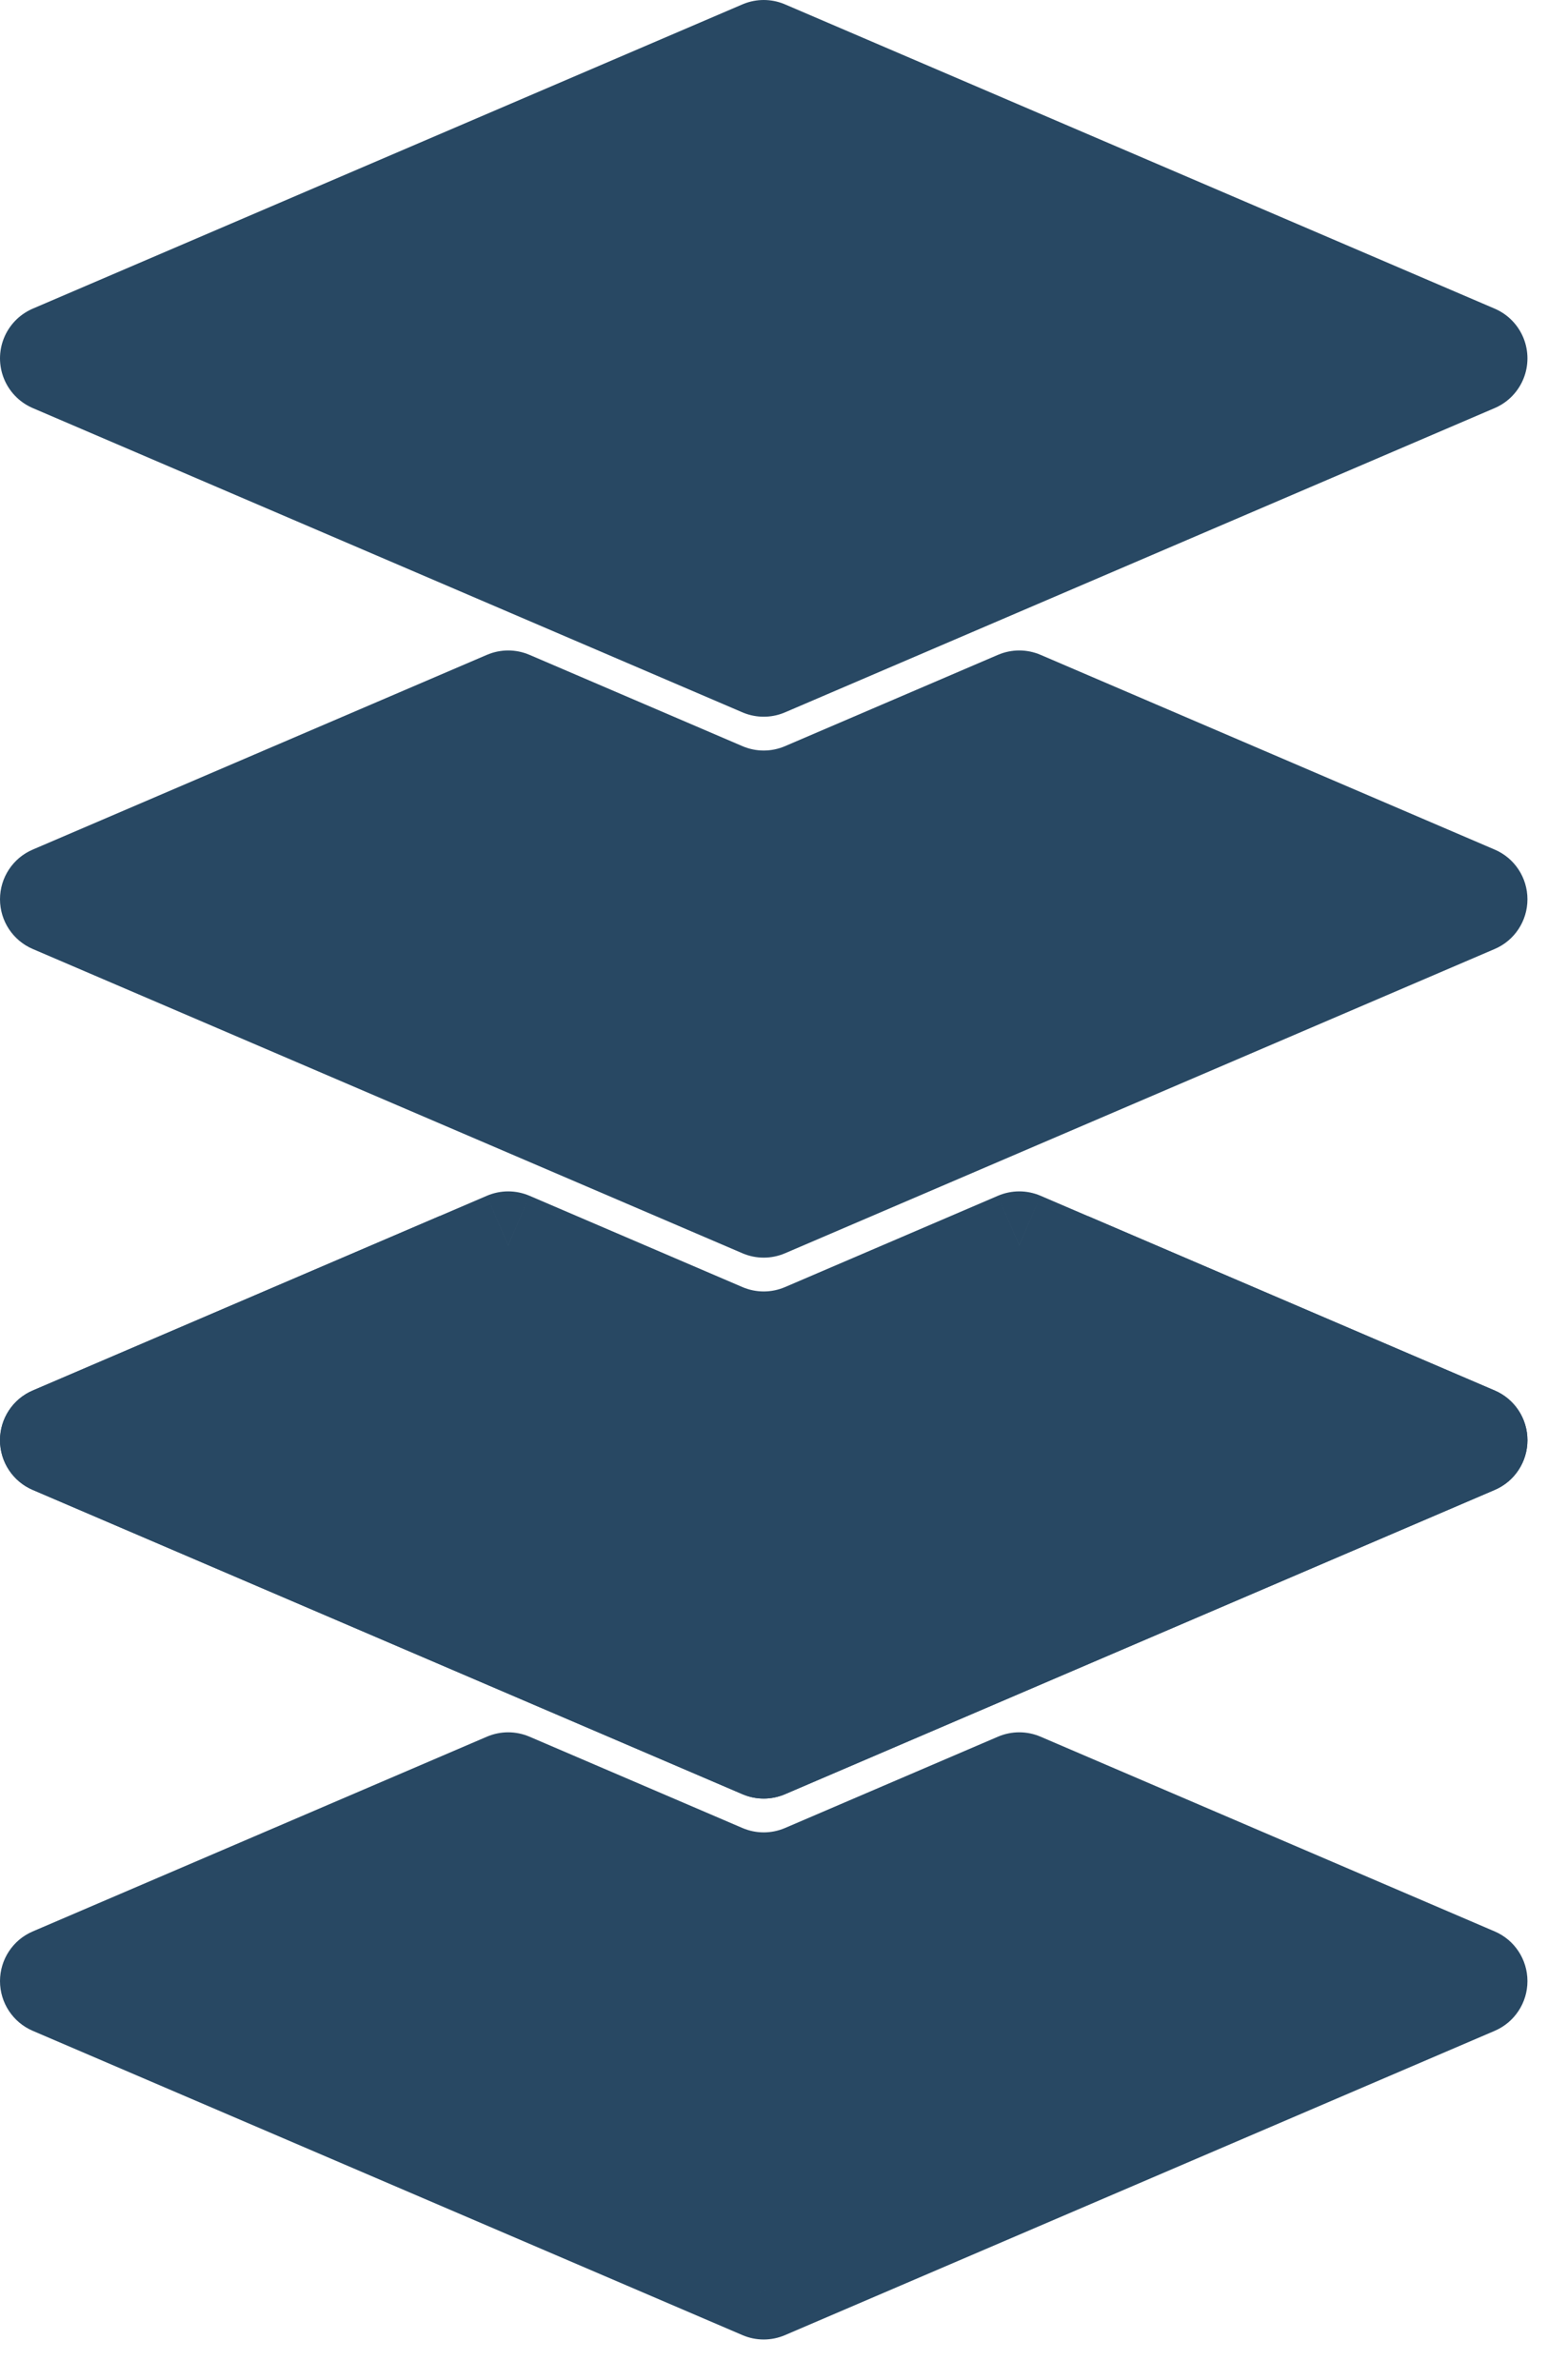 <svg width="29" height="44" viewBox="0 0 29 44" fill="none" xmlns="http://www.w3.org/2000/svg">
<path fill-rule="evenodd" clip-rule="evenodd" d="M9.399 33.025L1 36.625L14.125 42.25L27.25 36.625L18.851 33.025L14.913 34.713C14.41 34.929 13.84 34.929 13.337 34.713L9.399 33.025Z" fill="#284863"/>
<path d="M9.399 33.025L9.793 32.106C9.541 31.998 9.257 31.998 9.005 32.106L9.399 33.025ZM1 36.625L0.606 35.706C0.238 35.863 0 36.225 0 36.625C0 37.025 0.238 37.386 0.606 37.544L1 36.625ZM14.125 42.25L13.731 43.169C13.983 43.277 14.267 43.277 14.519 43.169L14.125 42.25ZM27.25 36.625L27.644 37.544C28.012 37.386 28.25 37.025 28.25 36.625C28.25 36.225 28.012 35.863 27.644 35.706L27.25 36.625ZM18.851 33.025L19.245 32.106C18.994 31.998 18.709 31.998 18.457 32.106L18.851 33.025ZM14.913 34.713L14.519 33.794L14.519 33.794L14.913 34.713ZM13.337 34.713L13.731 33.794L13.731 33.794L13.337 34.713ZM9.005 32.106L0.606 35.706L1.394 37.544L9.793 33.944L9.005 32.106ZM0.606 37.544L13.731 43.169L14.519 41.331L1.394 35.706L0.606 37.544ZM14.519 43.169L27.644 37.544L26.856 35.706L13.731 41.331L14.519 43.169ZM27.644 35.706L19.245 32.106L18.457 33.944L26.856 37.544L27.644 35.706ZM18.457 32.106L14.519 33.794L15.307 35.632L19.245 33.944L18.457 32.106ZM14.519 33.794C14.267 33.902 13.983 33.902 13.731 33.794L12.943 35.632C13.698 35.956 14.552 35.956 15.307 35.632L14.519 33.794ZM13.731 33.794L9.793 32.106L9.005 33.944L12.943 35.632L13.731 33.794Z" fill="#284863"/>
<path fill-rule="evenodd" clip-rule="evenodd" d="M9.399 23.025L1 26.625L14.125 32.25L27.25 26.625L18.851 23.025L14.913 24.713C14.41 24.929 13.84 24.929 13.337 24.713L9.399 23.025Z" fill="#284863"/>
<path d="M9.399 23.025L9.793 22.106C9.541 21.998 9.257 21.998 9.005 22.106L9.399 23.025ZM1 26.625L0.606 25.706C0.238 25.863 0 26.225 0 26.625C0 27.025 0.238 27.387 0.606 27.544L1 26.625ZM14.125 32.25L13.731 33.169C13.983 33.277 14.267 33.277 14.519 33.169L14.125 32.25ZM27.25 26.625L27.644 27.544C28.012 27.387 28.25 27.025 28.25 26.625C28.25 26.225 28.012 25.863 27.644 25.706L27.25 26.625ZM18.851 23.025L19.245 22.106C18.994 21.998 18.709 21.998 18.457 22.106L18.851 23.025ZM14.913 24.713L14.519 23.794L14.519 23.794L14.913 24.713ZM13.337 24.713L13.731 23.794L13.731 23.794L13.337 24.713ZM9.005 22.106L0.606 25.706L1.394 27.544L9.793 23.945L9.005 22.106ZM0.606 27.544L13.731 33.169L14.519 31.331L1.394 25.706L0.606 27.544ZM14.519 33.169L27.644 27.544L26.856 25.706L13.731 31.331L14.519 33.169ZM27.644 25.706L19.245 22.106L18.457 23.945L26.856 27.544L27.644 25.706ZM18.457 22.106L14.519 23.794L15.307 25.632L19.245 23.945L18.457 22.106ZM14.519 23.794C14.267 23.902 13.983 23.902 13.731 23.794L12.943 25.632C13.698 25.956 14.552 25.956 15.307 25.632L14.519 23.794ZM13.731 23.794L9.793 22.106L9.005 23.945L12.943 25.632L13.731 23.794Z" fill="#284863"/>
<path fill-rule="evenodd" clip-rule="evenodd" d="M8.13 22.482L0.606 25.706C0.238 25.863 0 26.225 0 26.625C0 27.025 0.238 27.387 0.606 27.544L13.731 33.169C13.983 33.277 14.267 33.277 14.519 33.169L27.644 27.544C28.012 27.387 28.25 27.025 28.25 26.625C28.25 26.225 28.012 25.863 27.644 25.706L20.12 22.482L17.582 23.57L24.711 26.625L14.125 31.162L3.539 26.625L10.668 23.57L8.13 22.482ZM13.207 20.305L13.731 20.081C13.983 19.973 14.267 19.973 14.519 20.081L15.043 20.305L14.125 20.699L13.207 20.305Z" fill="#284863"/>
<path d="M14.125 1L1 6.625L14.125 12.25L27.25 6.625L14.125 1Z" fill="#284863" stroke="#284863" stroke-width="2" stroke-linejoin="round"/>
<path fill-rule="evenodd" clip-rule="evenodd" d="M9.399 13.025L1 16.625L14.125 22.25L27.25 16.625L18.851 13.025L14.913 14.713C14.41 14.929 13.84 14.929 13.337 14.713L9.399 13.025Z" fill="#284863"/>
<path d="M9.399 13.025L9.793 12.106C9.541 11.998 9.257 11.998 9.005 12.106L9.399 13.025ZM1 16.625L0.606 15.706C0.238 15.863 0 16.225 0 16.625C0 17.025 0.238 17.387 0.606 17.544L1 16.625ZM14.125 22.25L13.731 23.169C13.983 23.277 14.267 23.277 14.519 23.169L14.125 22.25ZM27.25 16.625L27.644 17.544C28.012 17.387 28.25 17.025 28.25 16.625C28.25 16.225 28.012 15.863 27.644 15.706L27.25 16.625ZM18.851 13.025L19.245 12.106C18.994 11.998 18.709 11.998 18.457 12.106L18.851 13.025ZM14.913 14.713L14.519 13.794L14.519 13.794L14.913 14.713ZM13.337 14.713L13.731 13.794L13.731 13.794L13.337 14.713ZM9.005 12.106L0.606 15.706L1.394 17.544L9.793 13.944L9.005 12.106ZM0.606 17.544L13.731 23.169L14.519 21.331L1.394 15.706L0.606 17.544ZM14.519 23.169L27.644 17.544L26.856 15.706L13.731 21.331L14.519 23.169ZM27.644 15.706L19.245 12.106L18.457 13.944L26.856 17.544L27.644 15.706ZM18.457 12.106L14.519 13.794L15.307 15.632L19.245 13.944L18.457 12.106ZM14.519 13.794C14.267 13.902 13.983 13.902 13.731 13.794L12.943 15.632C13.698 15.956 14.552 15.956 15.307 15.632L14.519 13.794ZM13.731 13.794L9.793 12.106L9.005 13.944L12.943 15.632L13.731 13.794Z" fill="#284863"/>
</svg>
